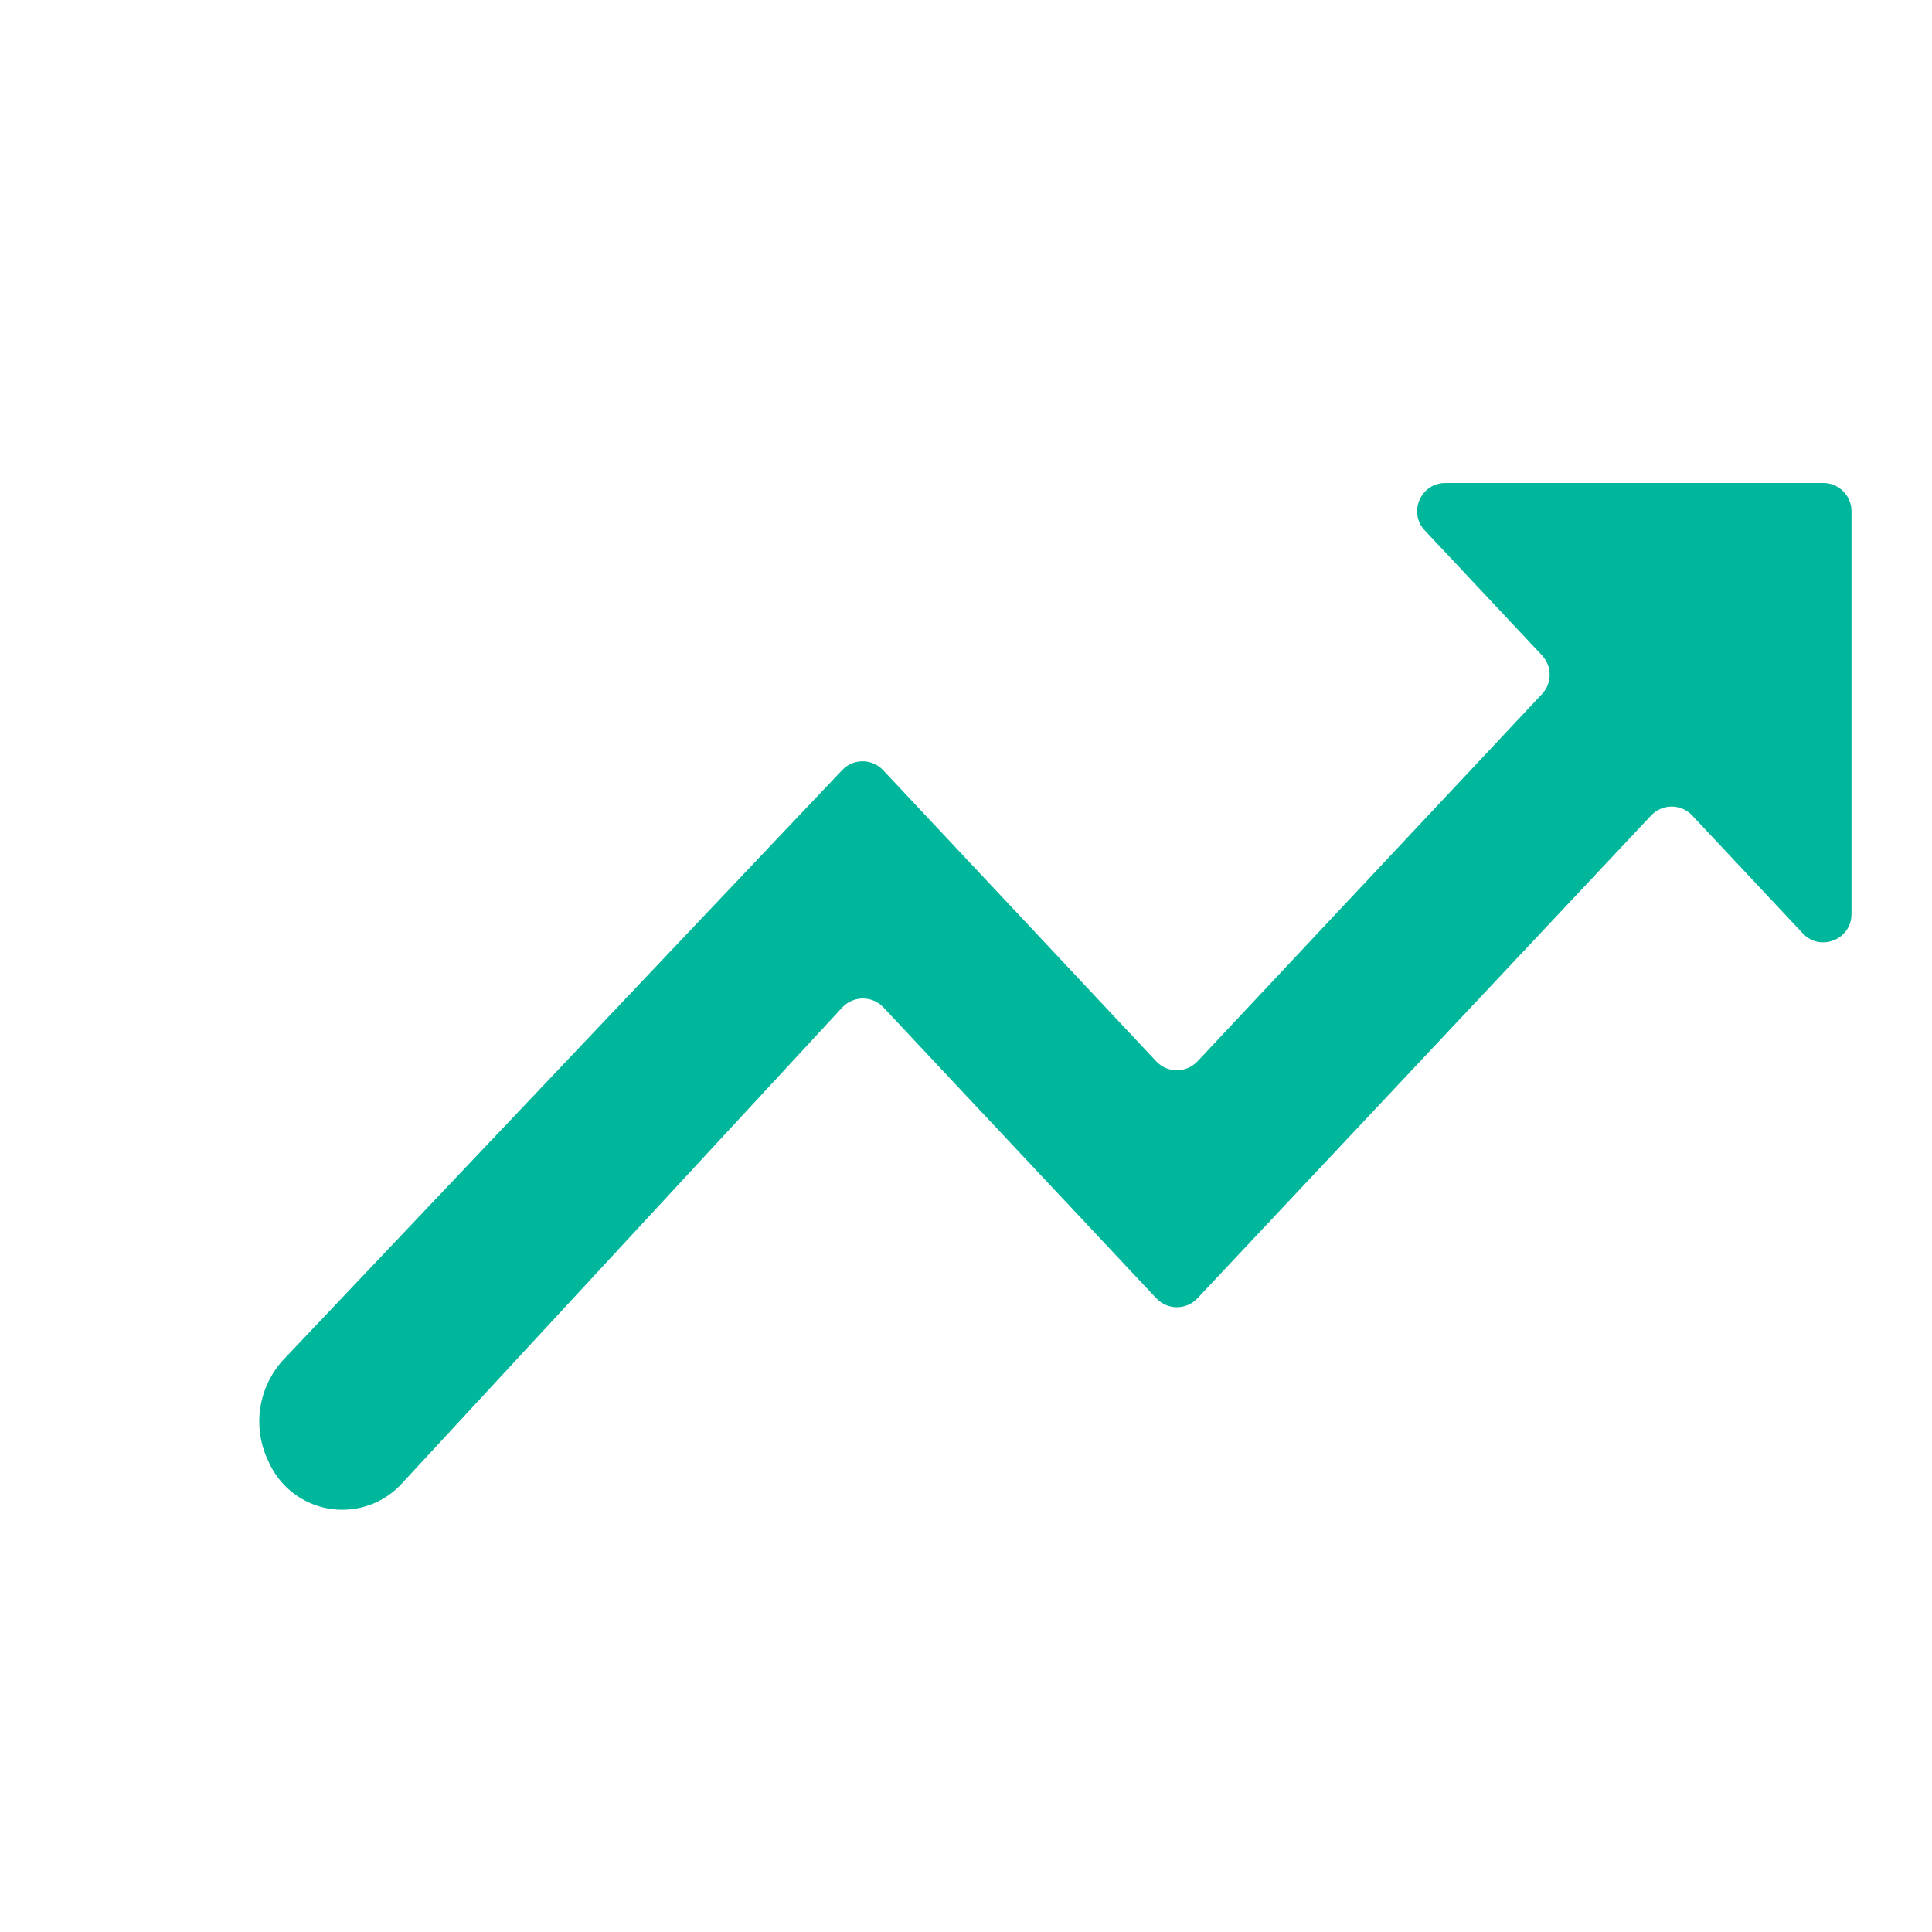 <svg width="24" height="24" viewBox="0 0 24 24" fill="none" xmlns="http://www.w3.org/2000/svg">
<path d="M19.156 8.621C19.282 8.486 19.282 8.277 19.156 8.142L17.699 6.589C17.49 6.366 17.648 6 17.955 6L22.65 6C22.843 6 23 6.157 23 6.35V11.355C23 11.673 22.612 11.826 22.395 11.595L21.021 10.13C20.883 9.983 20.649 9.983 20.511 10.13L14.875 16.128C14.736 16.276 14.503 16.275 14.364 16.128L10.974 12.514C10.835 12.366 10.6 12.367 10.462 12.516L4.988 18.433C4.679 18.767 4.183 18.851 3.782 18.637C3.591 18.535 3.438 18.374 3.346 18.178L3.328 18.139C3.13 17.717 3.211 17.218 3.531 16.88L10.462 9.566C10.6 9.42 10.833 9.421 10.971 9.568L14.364 13.185C14.502 13.332 14.736 13.332 14.875 13.185L19.156 8.621Z" fill="#00B69B"/>
</svg>
